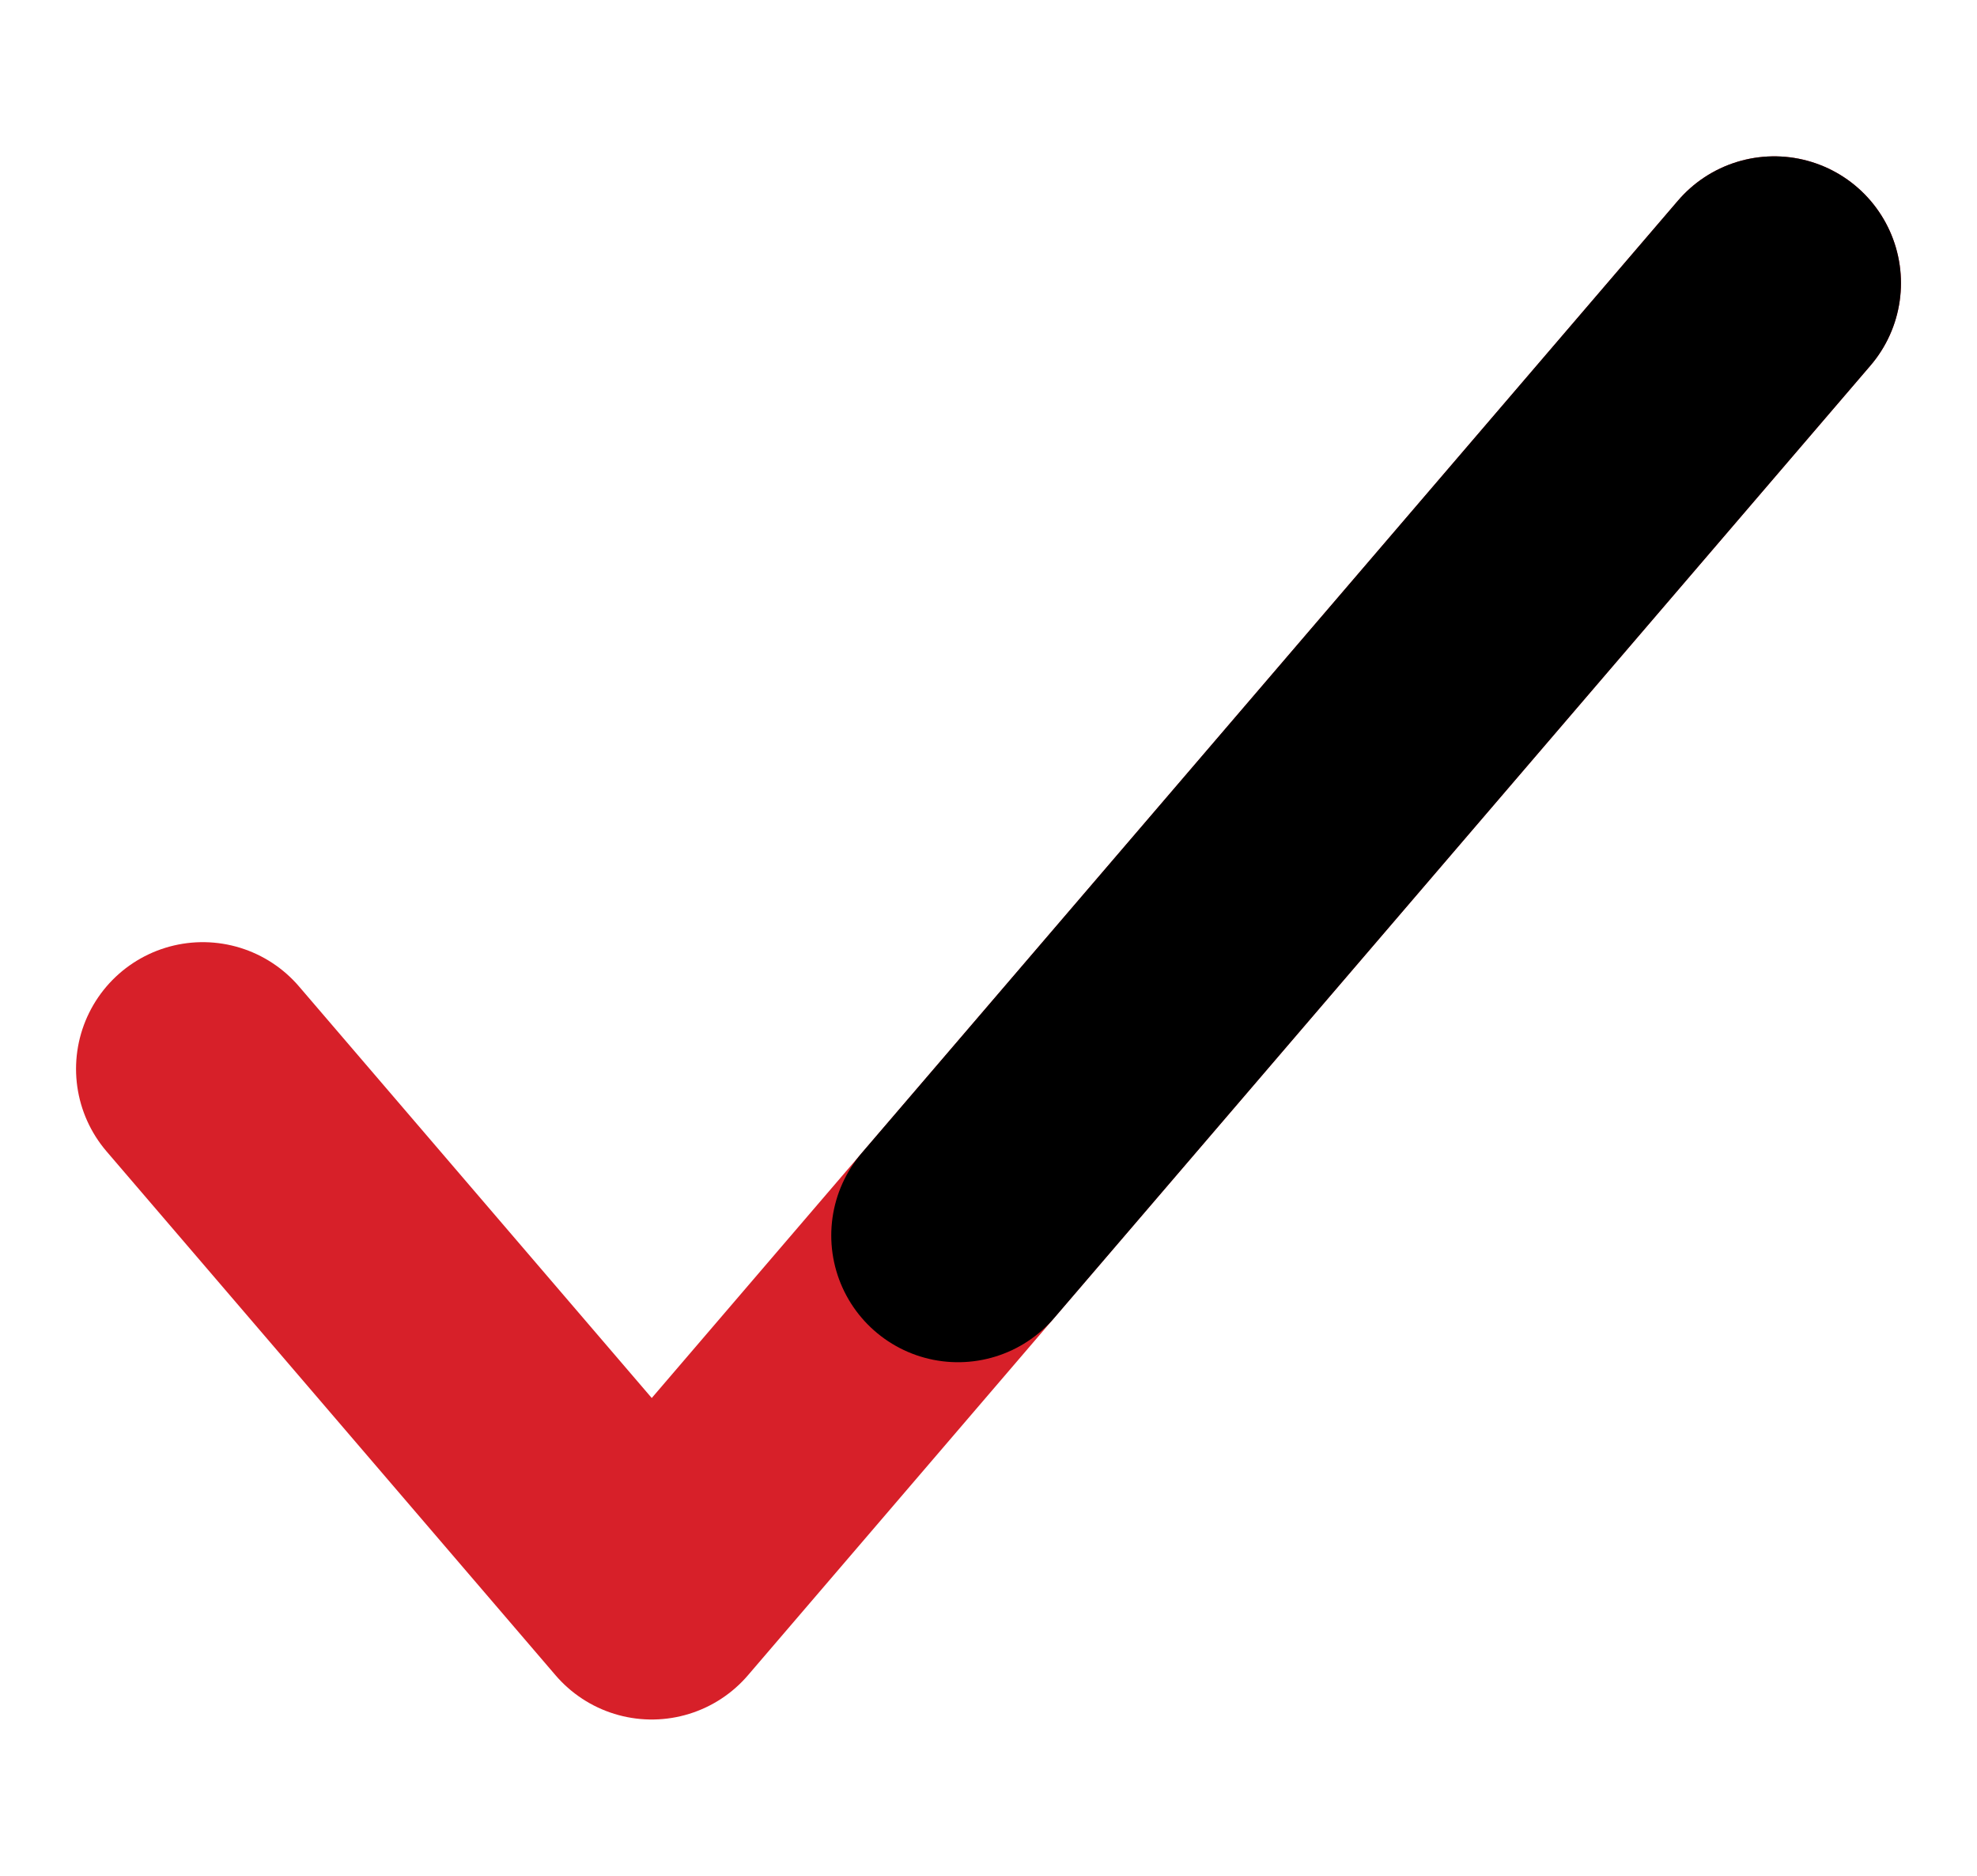 <svg width="78" height="74" viewBox="0 0 78 74" fill="none" xmlns="http://www.w3.org/2000/svg">
<path d="M70 11.167L25.714 62.833L8 42.167" stroke="#D72029" stroke-width="10" stroke-linecap="round" stroke-linejoin="round"/>
<path d="M70 11.167L37.796 48.738" stroke="black" stroke-width="10" stroke-linecap="round" stroke-linejoin="round"/>
</svg>
